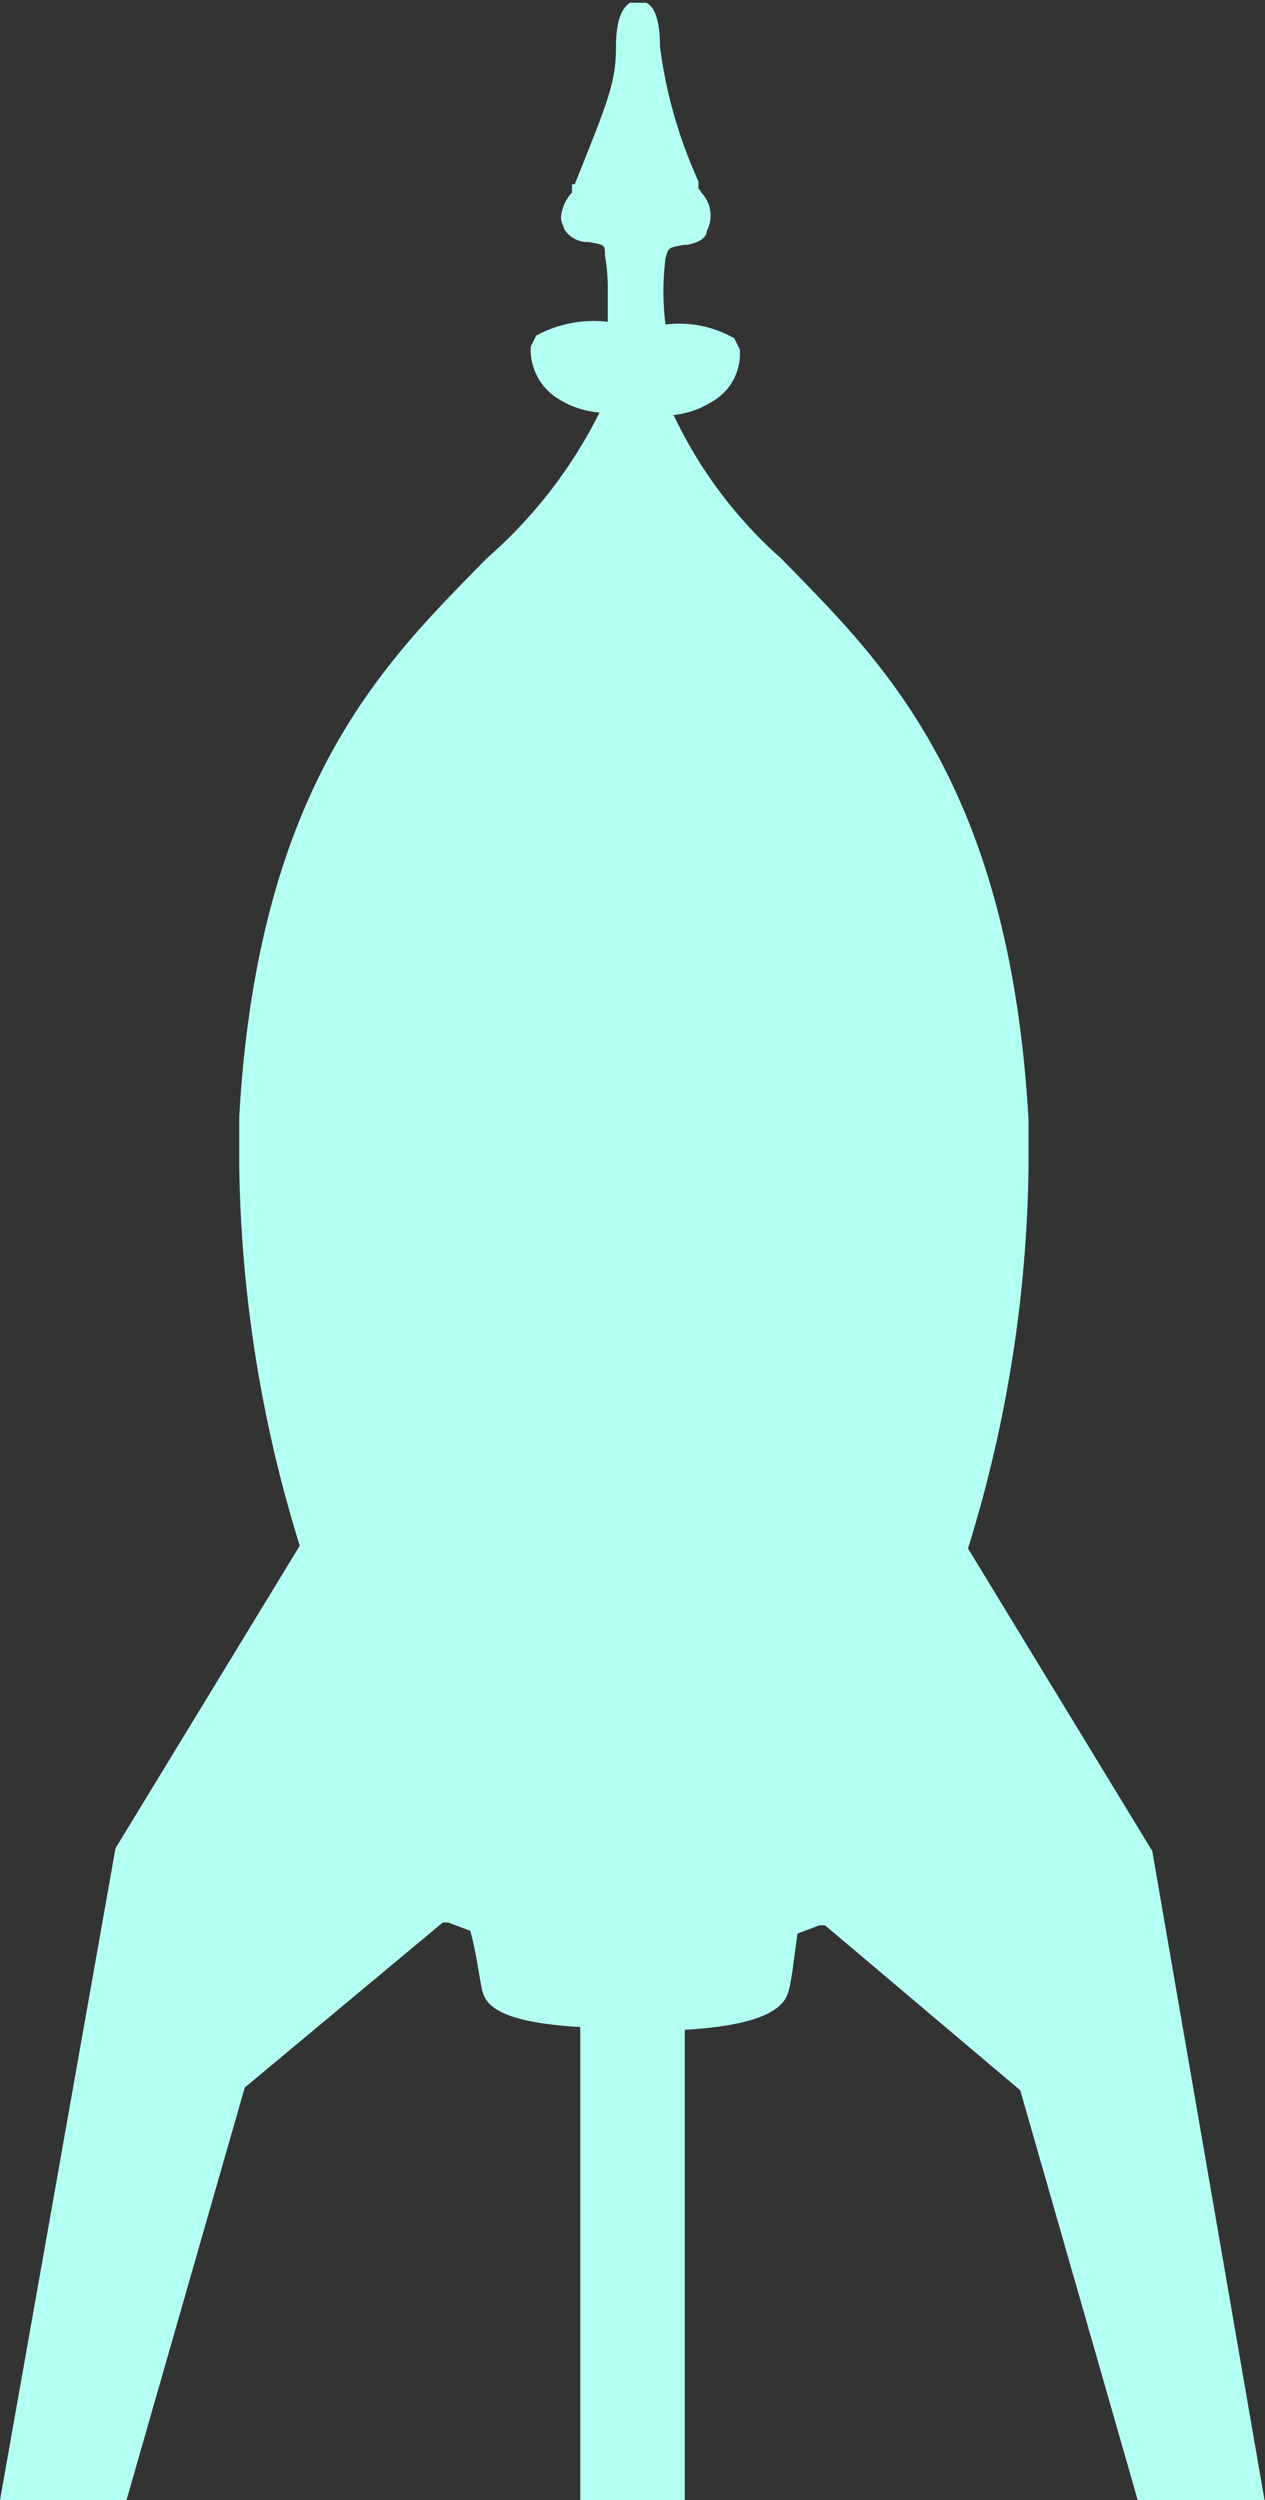 <svg id="Layer_1" data-name="Layer 1" xmlns="http://www.w3.org/2000/svg" width="46" height="90.9" viewBox="0 0 46 90.9"><rect x="0" y="0" width="46" height="90.9" fill="#333333" stroke="none"/><title>rocket</title><path d="M41.9,67.3l-6.7-11a48.6,48.6,0,0,0,2.2-13.8V40.7c-.7-12.4-5.5-16.8-9-20.4a16.2,16.2,0,0,1-3.9-5.2h-.1a3.3,3.3,0,0,0,1.5-.5,2,2,0,0,0,1-1.9l-.2-.4a4,4,0,0,0-2.5-.5,9.6,9.6,0,0,1,0-2.4c.1-.4.1-.4.7-.5H25c.5-.1.7-.3.7-.5A1.2,1.2,0,0,0,25.5,7s-.1-.2-.1-.1V6.6a17.1,17.1,0,0,1-1.4-4.9c0-1.2-.3-1.5-.5-1.6h-.6c-.1.1-.5.3-.5,1.6s-.3,2-1.5,5h-.1V7a1.5,1.5,0,0,0-.4.9c0,.2.1.3.1.4a1,1,0,0,0,.8.5h.1c.6.1.6.1.6.5a7.1,7.1,0,0,1,.1,1.4v1a4.4,4.4,0,0,0-2.6.5l-.2.4a2.1,2.1,0,0,0,1,1.9,3.3,3.3,0,0,0,1.5.5h0a17.2,17.2,0,0,1-4.1,5.3c-3.5,3.6-8.3,8-9,20.3v1.8a48.6,48.6,0,0,0,2.2,13.8l-6.7,11L0,90.9H4.6l4.3-15,7.2-6h.2l.8.3c.2.7.3,1.5.4,2s.2,1.3,3.6,1.5V90.9h3.8V73.8c3.5-.2,3.7-1.1,3.8-1.5s.2-1.3.3-2l.8-.3H30l7.1,6,4.3,15H46Z" fill="#b4fff4"/></svg>